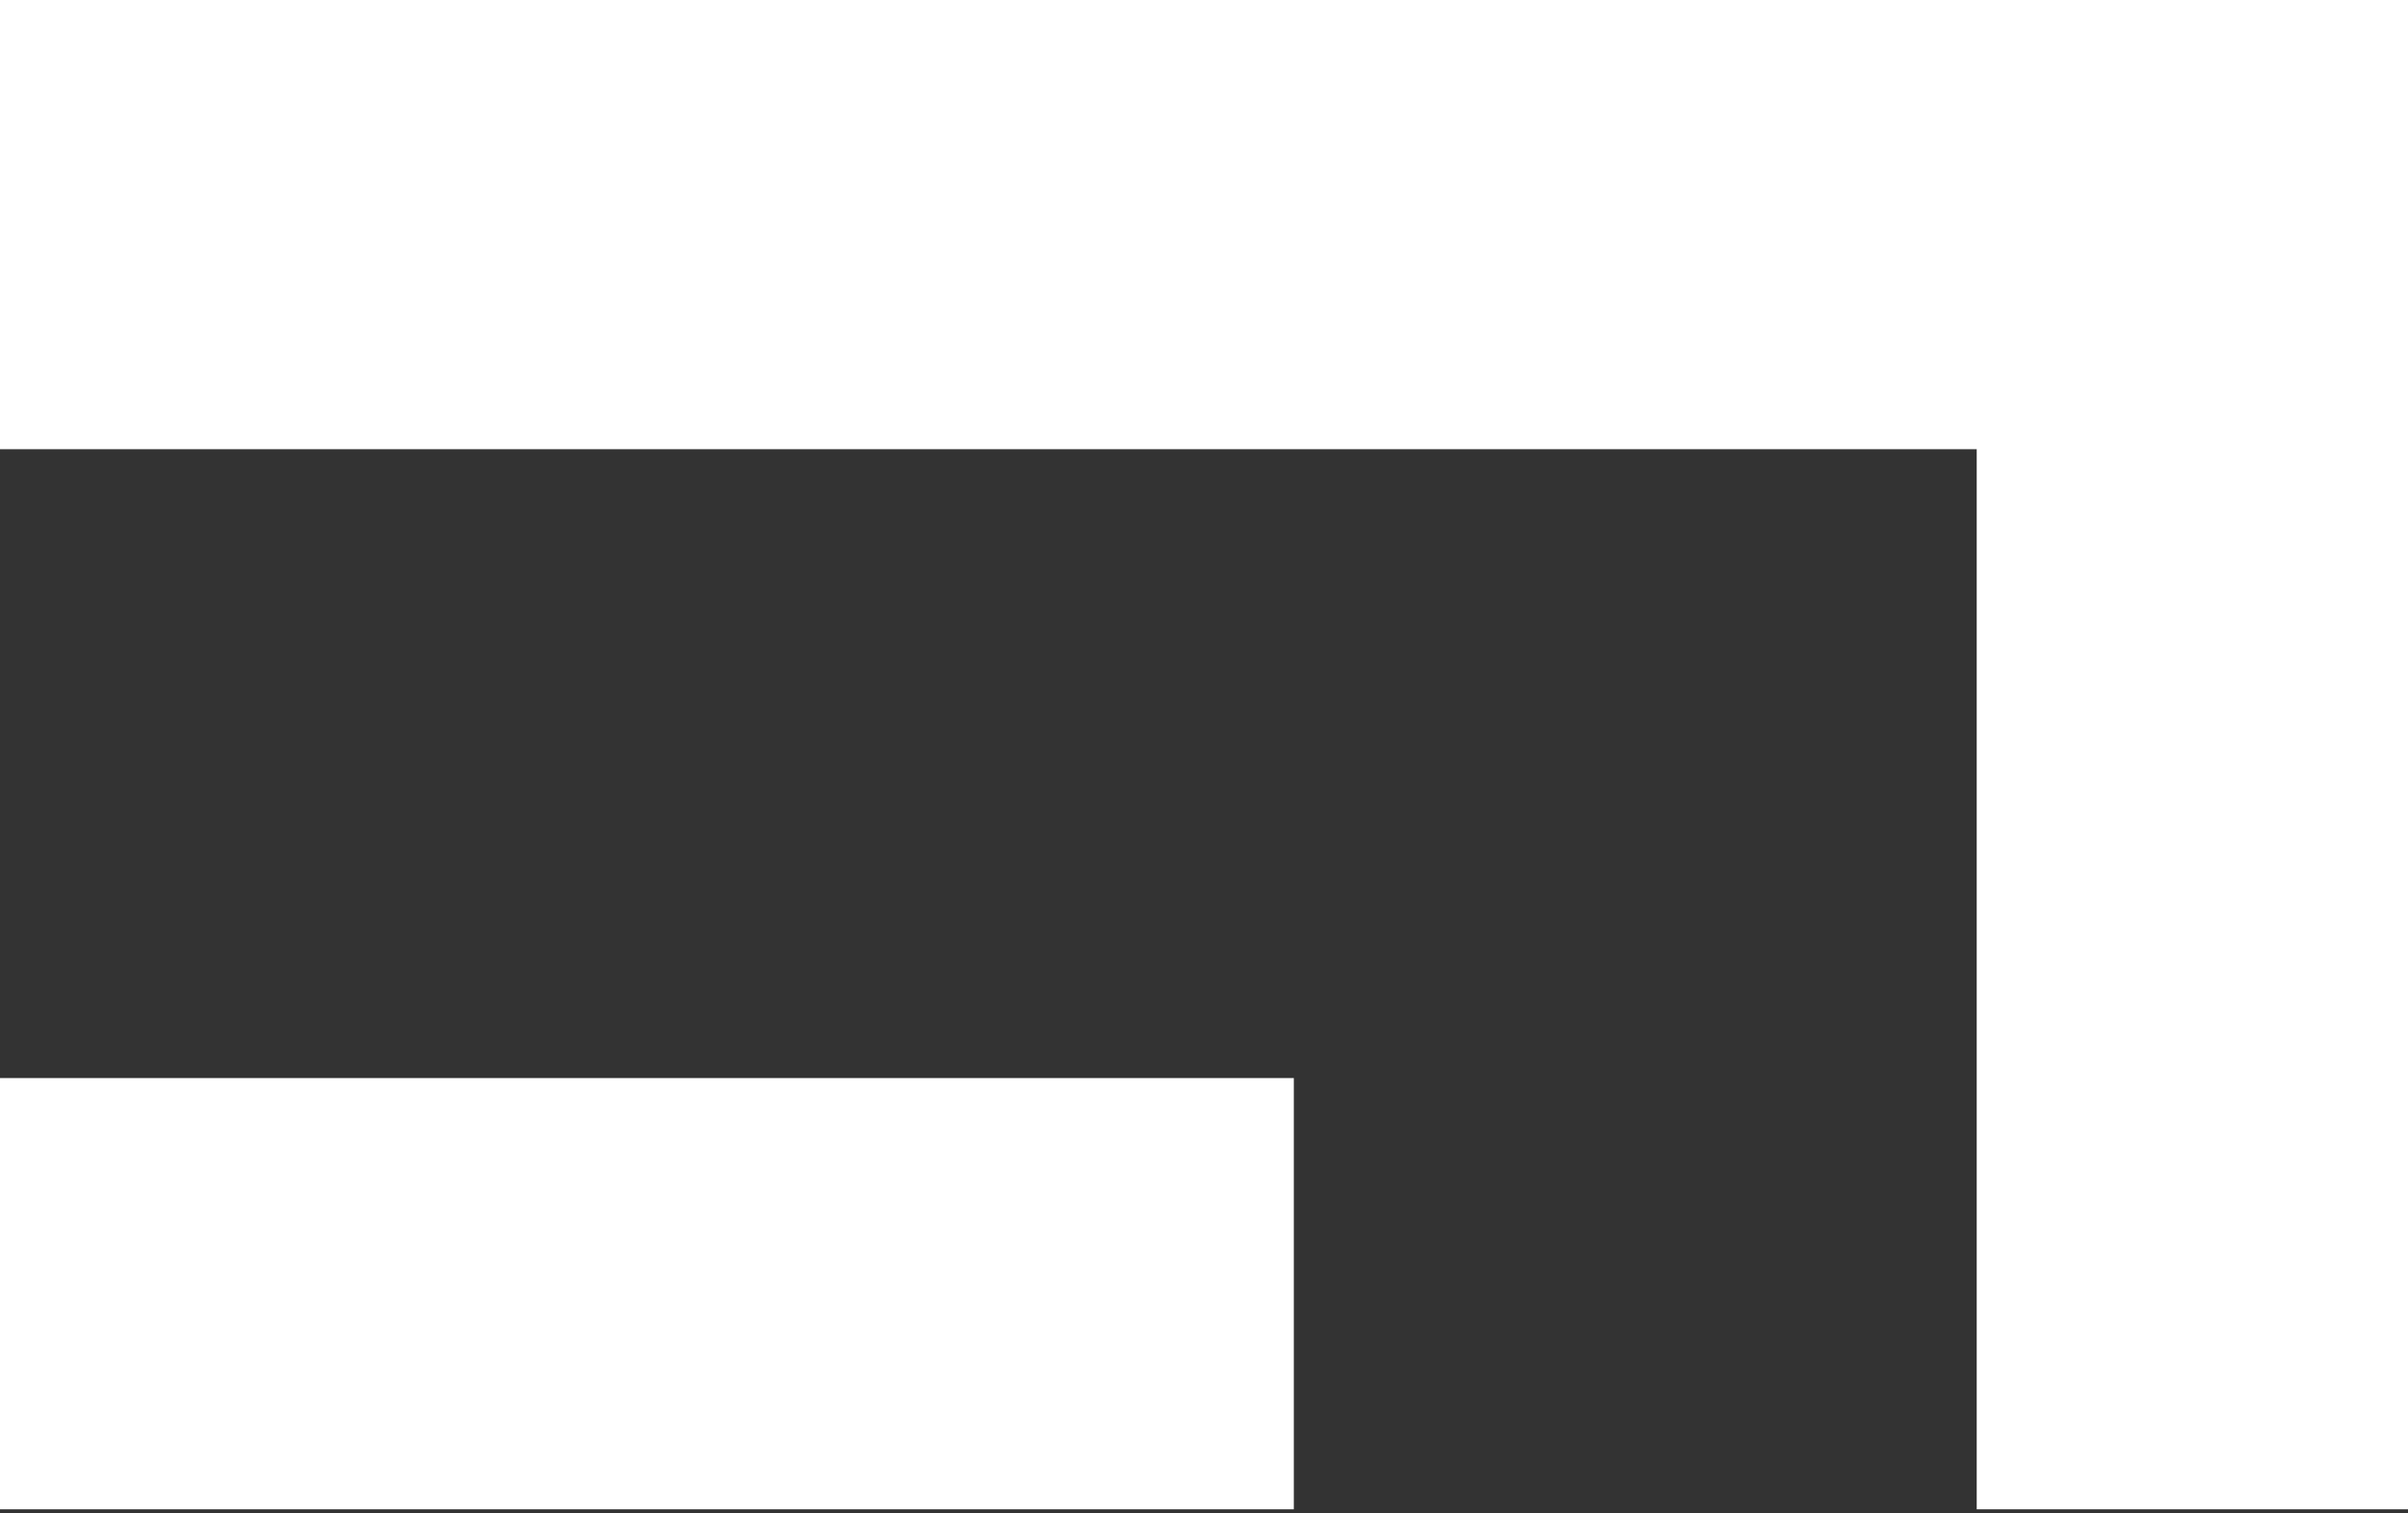<svg width="533" height="335" viewBox="0 0 533 335" fill="none" xmlns="http://www.w3.org/2000/svg">
<rect x="0" y="0" width="533" height="335" fill="#333333" stroke="none"/>
<path fill-rule="evenodd" clip-rule="evenodd" d="M0 0H533V99.44L533 334.119H437.537V99.44H0V0ZM0 238.657H286.388V334.119H0V238.657Z" fill="white"/>
</svg>
